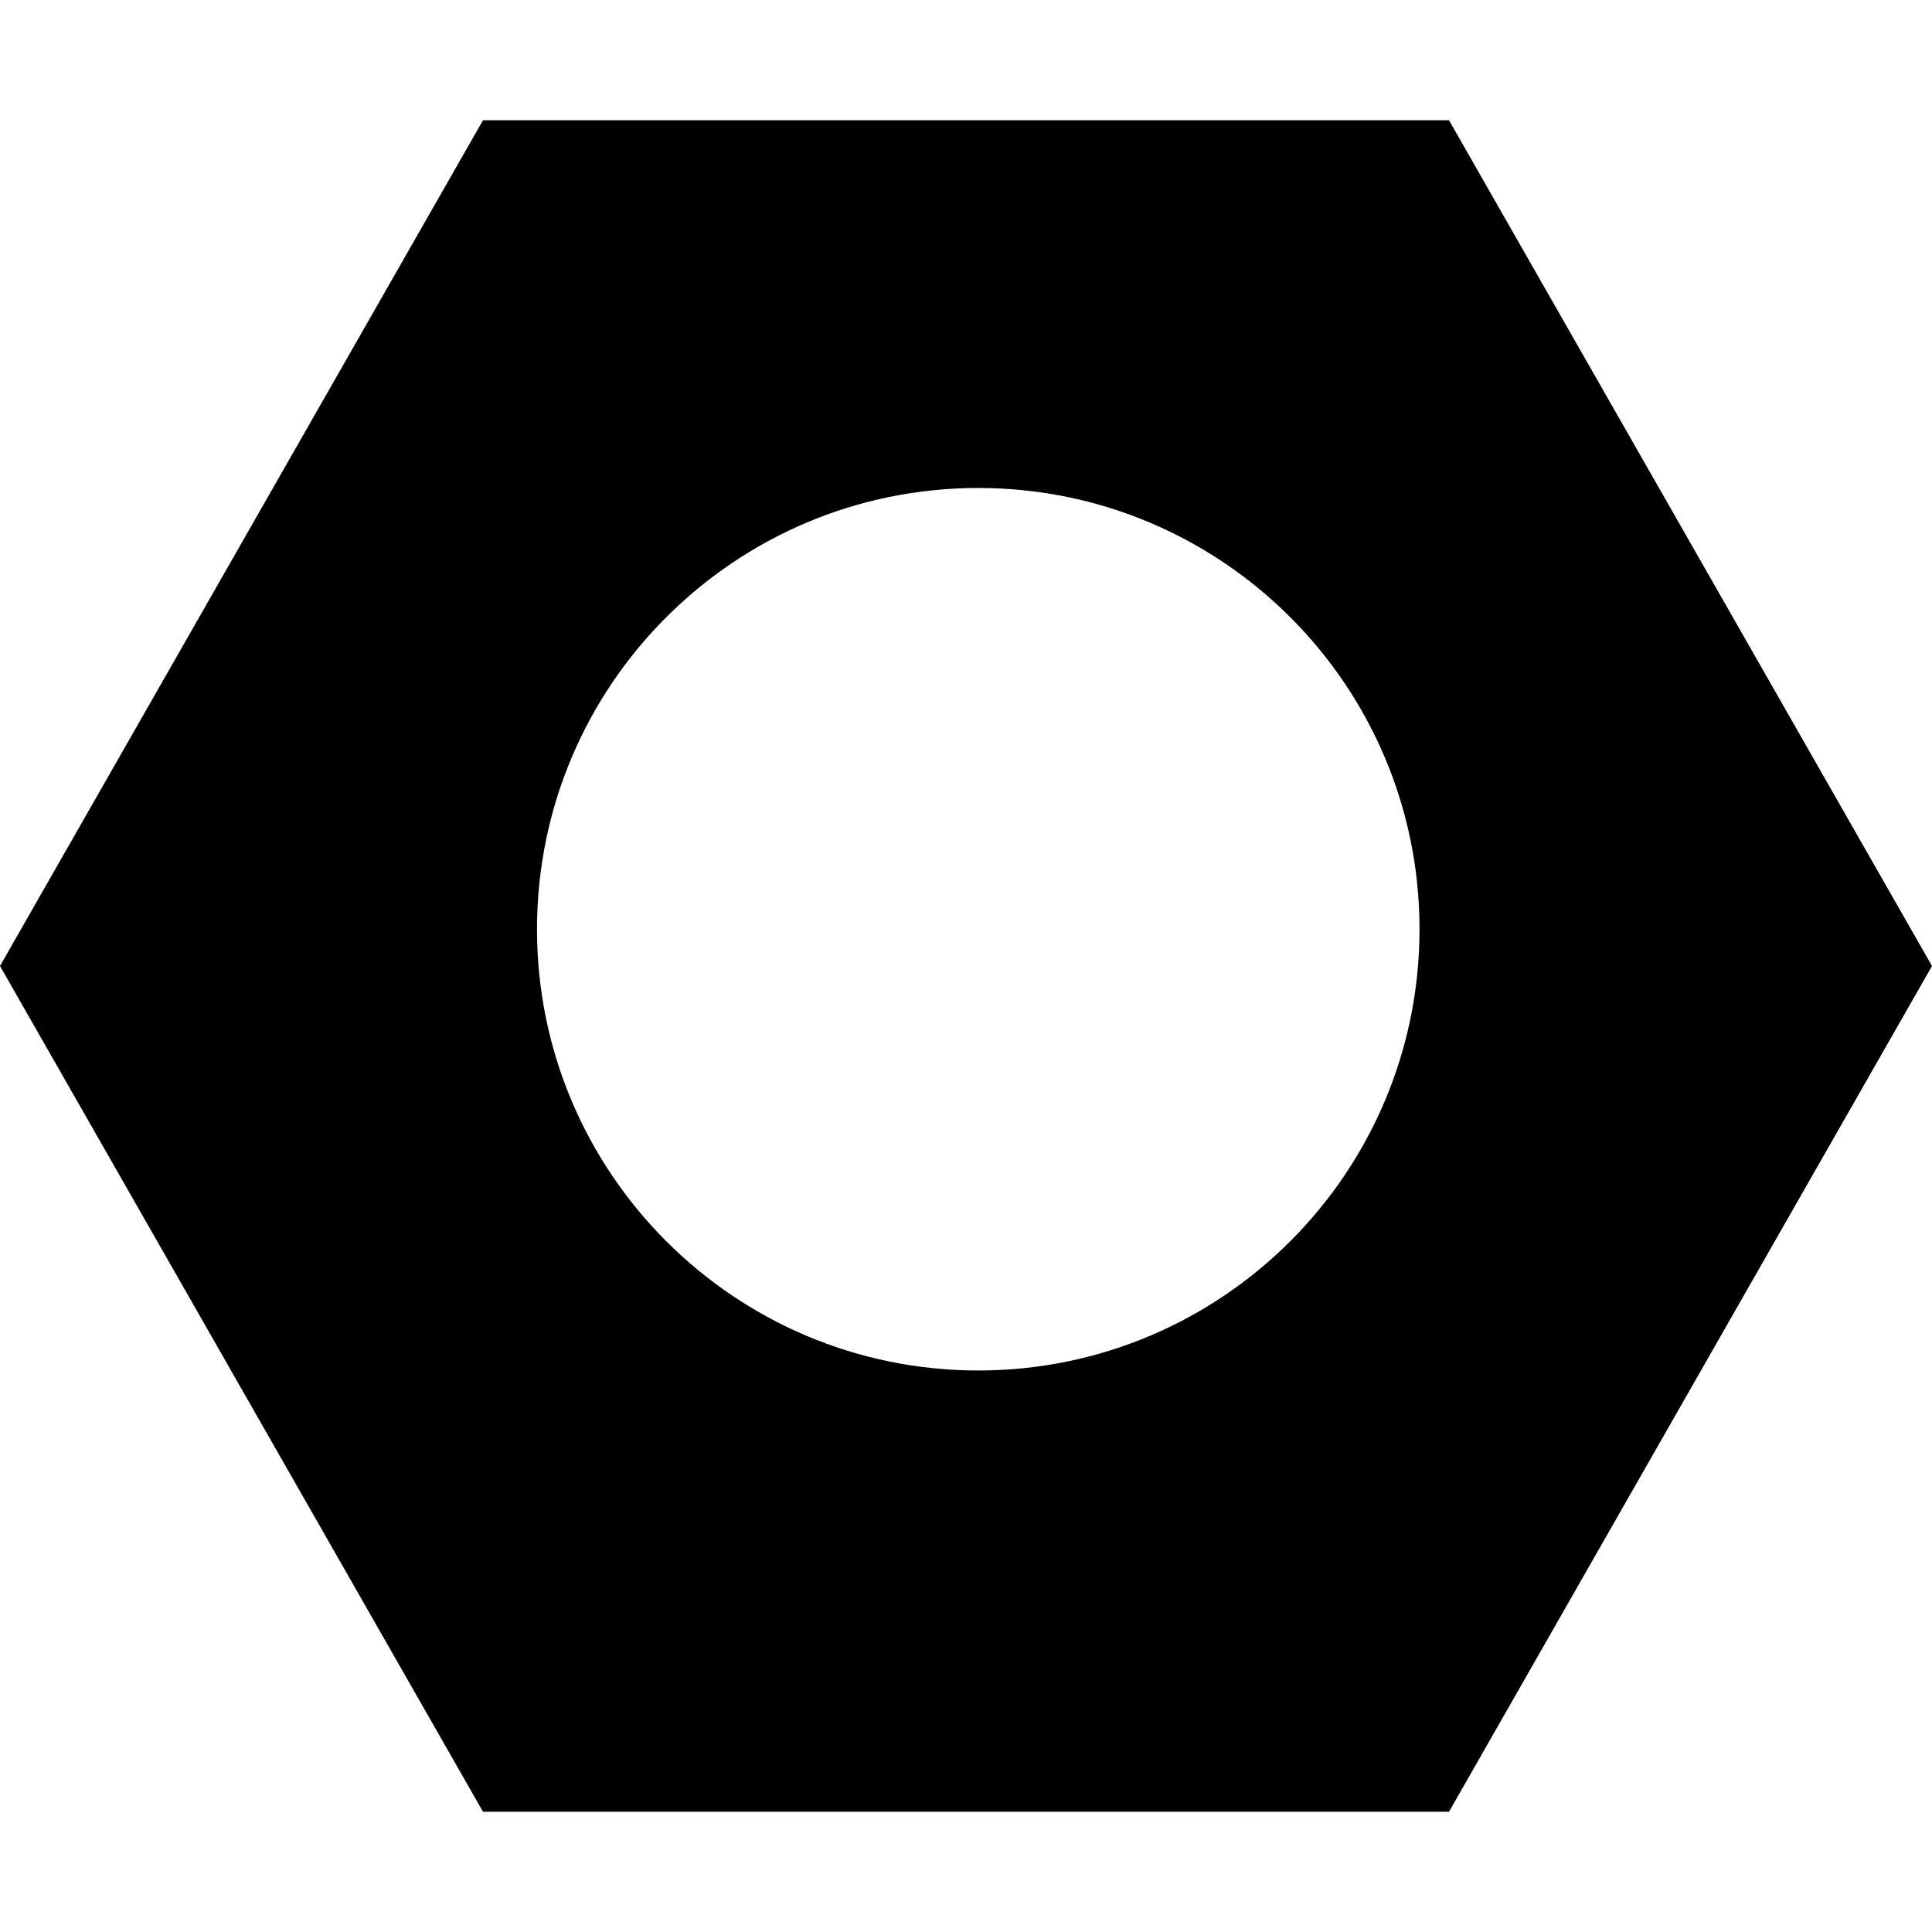 <svg xmlns="http://www.w3.org/2000/svg" xmlns:xlink="http://www.w3.org/1999/xlink" id="Capa_1" width="502.424" height="502.424" x="0" y="0" enable-background="new 0 0 502.424 502.424" version="1.1" viewBox="0 0 502.424 502.424" xml:space="preserve"><g><g><path d="M125.604,31.274L0,251.212l125.604,219.938H376.82l125.604-219.938L376.82,31.274H125.604z M254.4,356.399 c-63.37,0-114.75-51.379-114.75-114.75c0-63.371,51.379-114.75,114.75-114.75c63.371,0,114.75,51.379,114.75,114.75 C369.15,305.021,317.771,356.399,254.4,356.399z"/></g></g></svg>